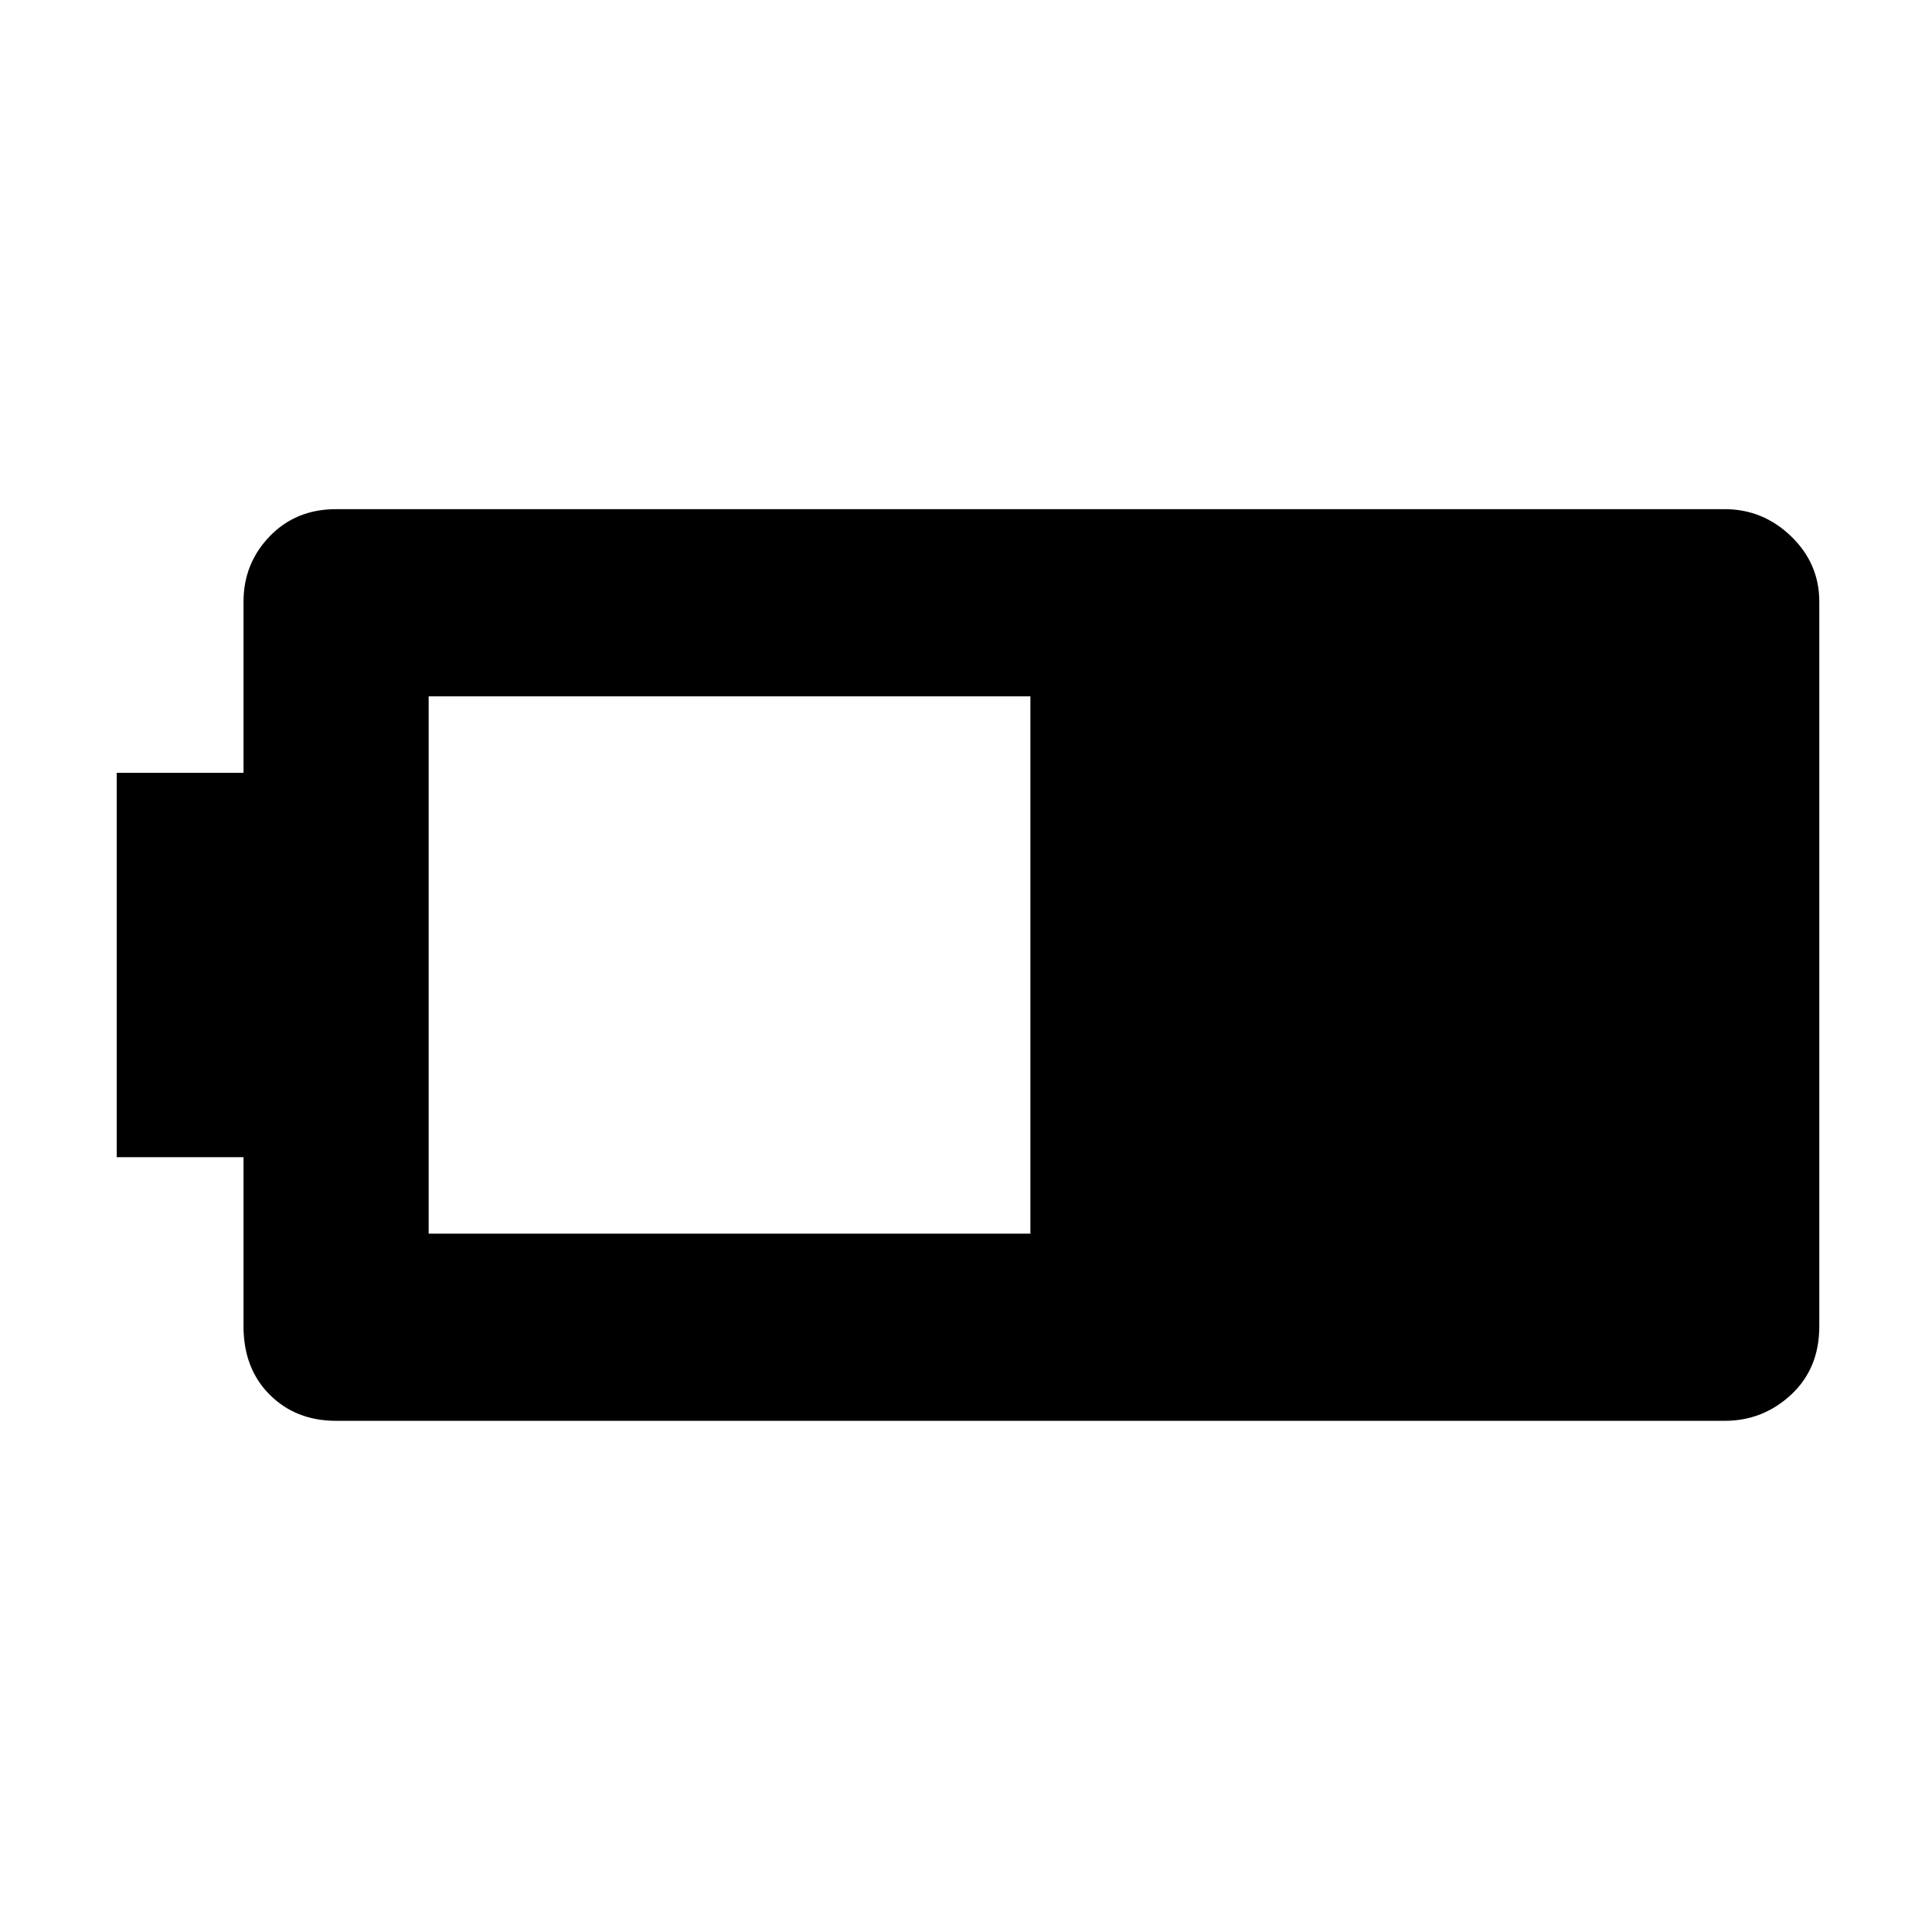 <svg xmlns="http://www.w3.org/2000/svg" height="48" width="48"><path d="M45.2 32.95q0 1.05-.7 1.7-.7.65-1.65.65H8.35q-1 0-1.65-.65-.65-.65-.65-1.7v-4.2H2.9V19.2h3.15v-4.25q0-.95.65-1.625t1.65-.675h34.5q.95 0 1.65.675t.7 1.625Zm-19.6-2.3V17.3H10.65v13.35Z"/></svg>